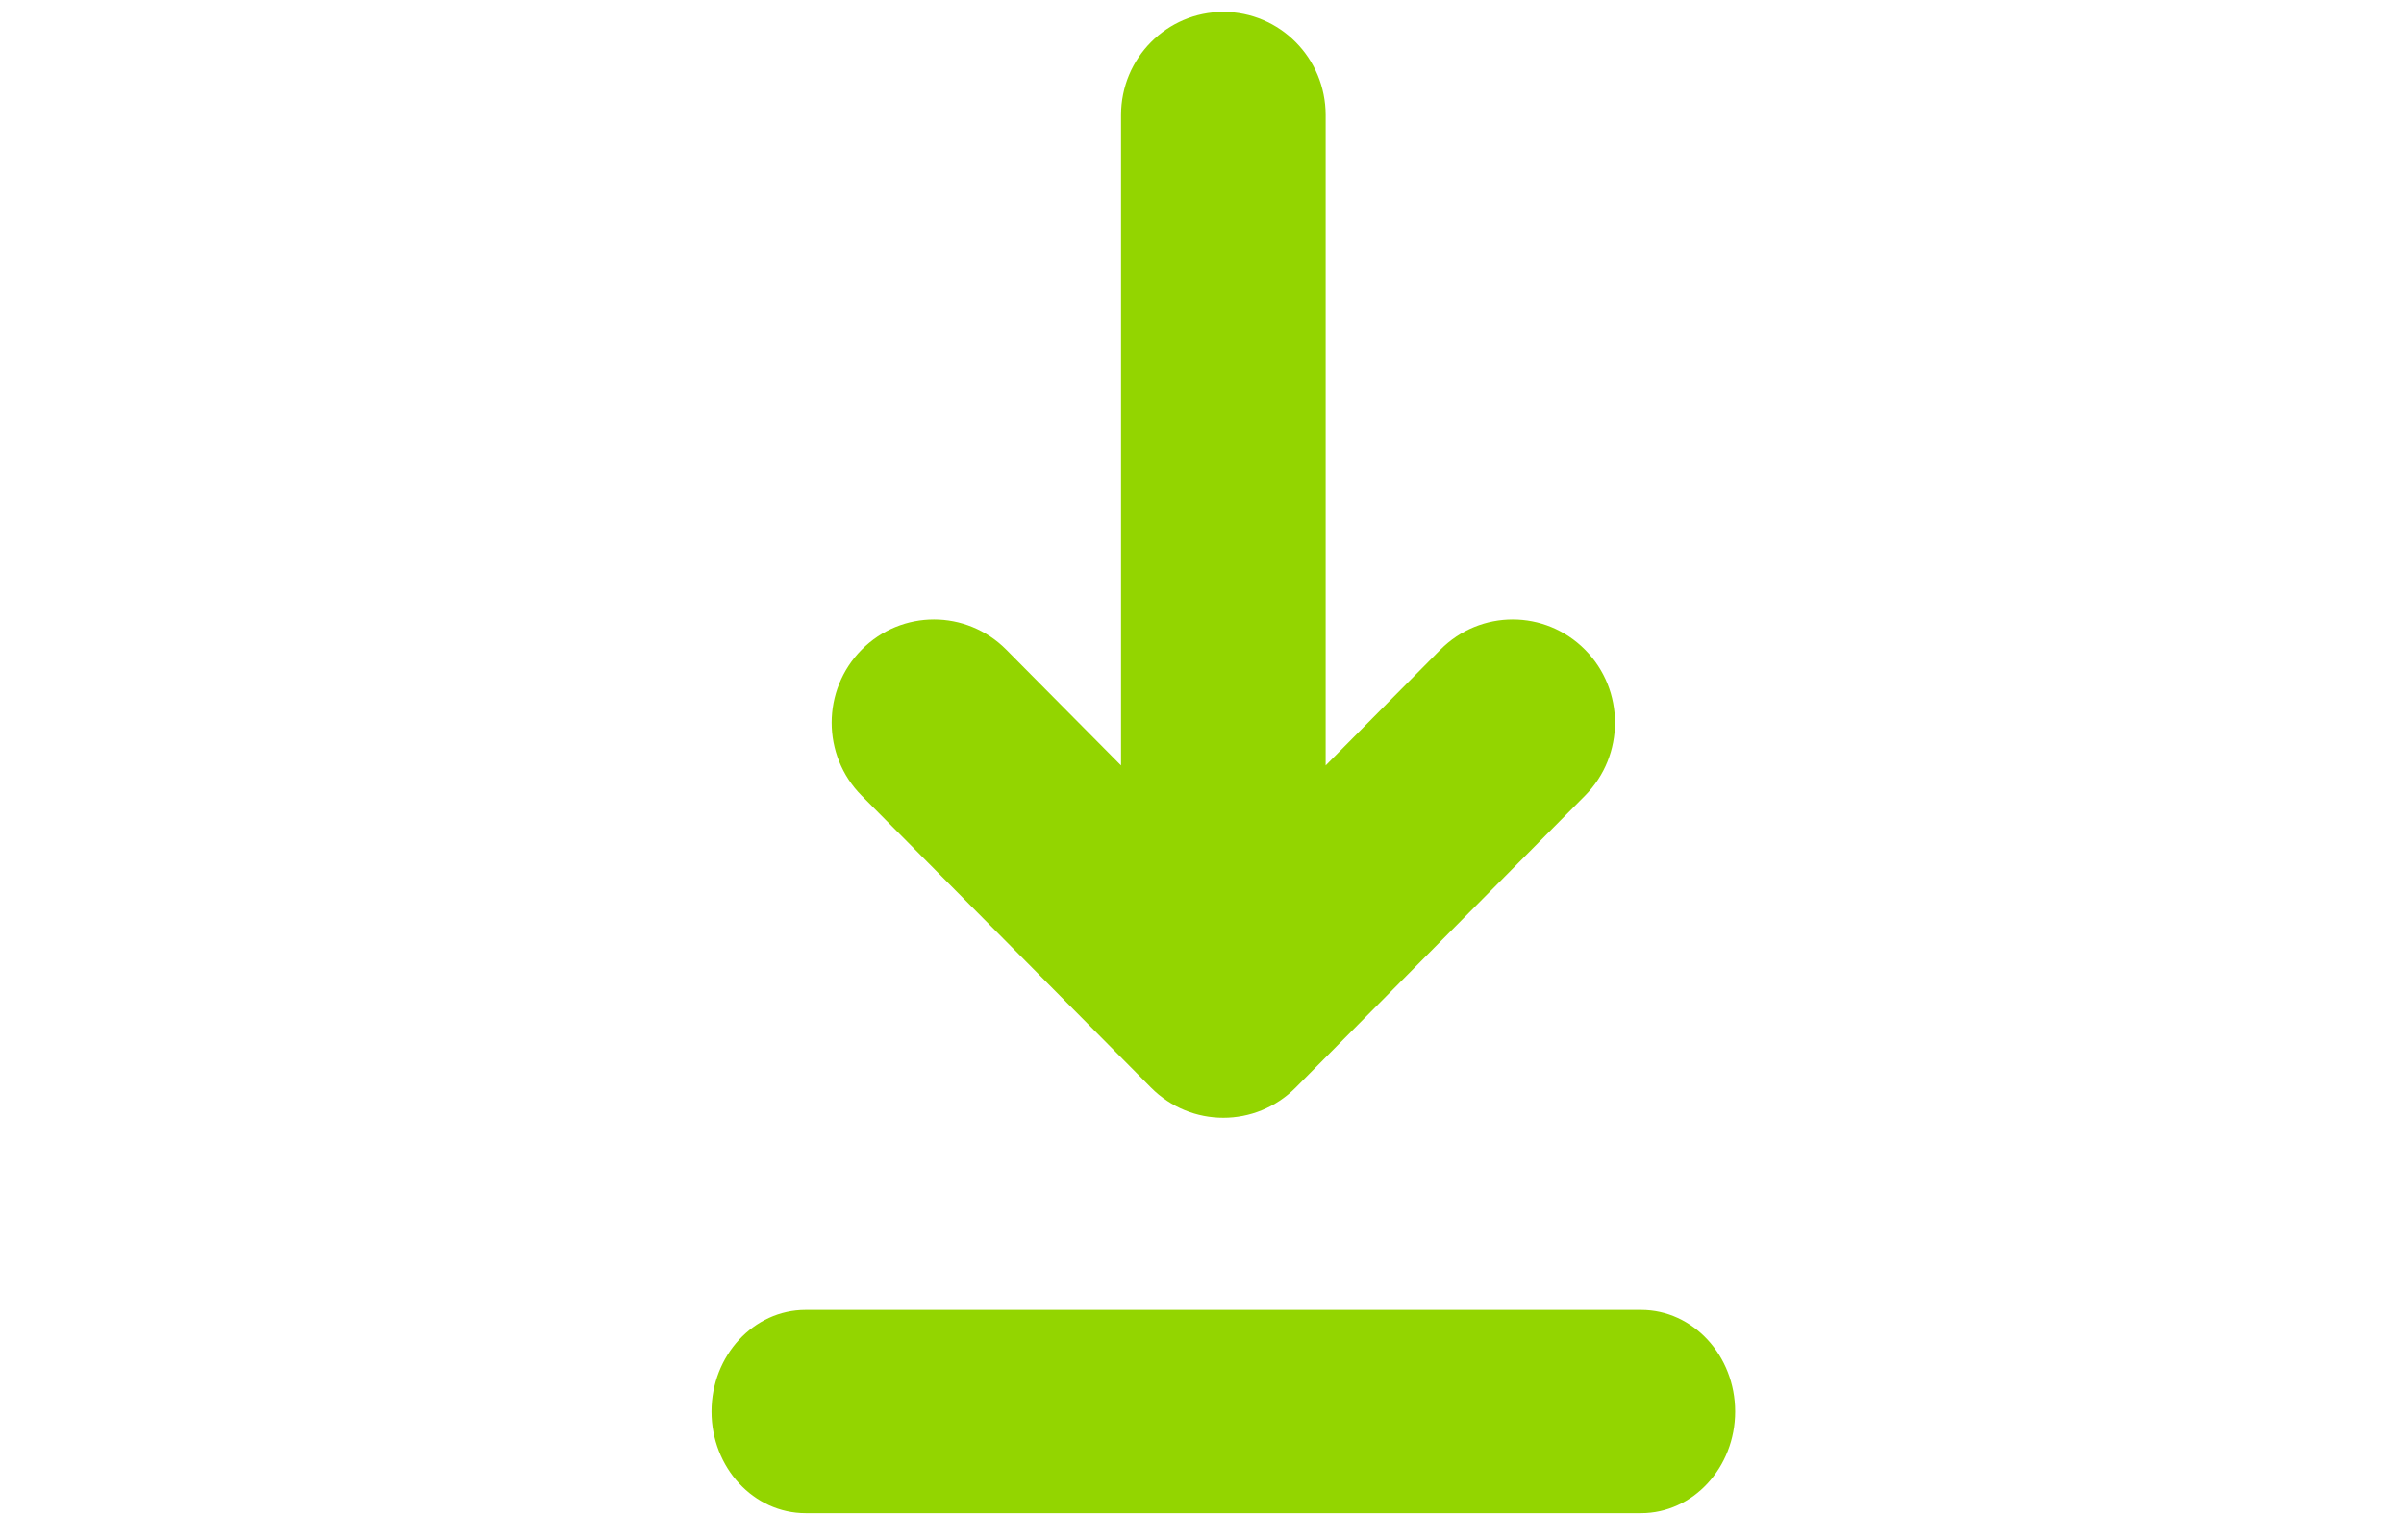 <svg xmlns="http://www.w3.org/2000/svg" width="64" height="41" viewBox="0 0 64 41">
    <g fill="#93D500">
        <path d="M25.134 34.776H2.89c-1.382 0-2.504 1.216-2.504 2.707 0 1.492 1.122 2.707 2.504 2.707h22.244c1.382 0 2.504-1.215 2.504-2.707 0-1.491-1.122-2.707-2.504-2.707zM12.086 28.856c1.064 1.073 2.788 1.073 3.852 0l7.703-7.774c1.064-1.074 1.064-2.814 0-3.887-1.063-1.073-2.788-1.073-3.851 0l-3.054 3.082V2.958c0-1.518-1.22-2.748-2.724-2.748-1.504 0-2.723 1.23-2.723 2.748v17.319l-3.055-3.082c-1.063-1.073-2.788-1.073-3.851 0-1.064 1.073-1.064 2.813 0 3.887l7.703 7.774z" transform="translate(18.556 .107)"/>
    </g>
</svg>
